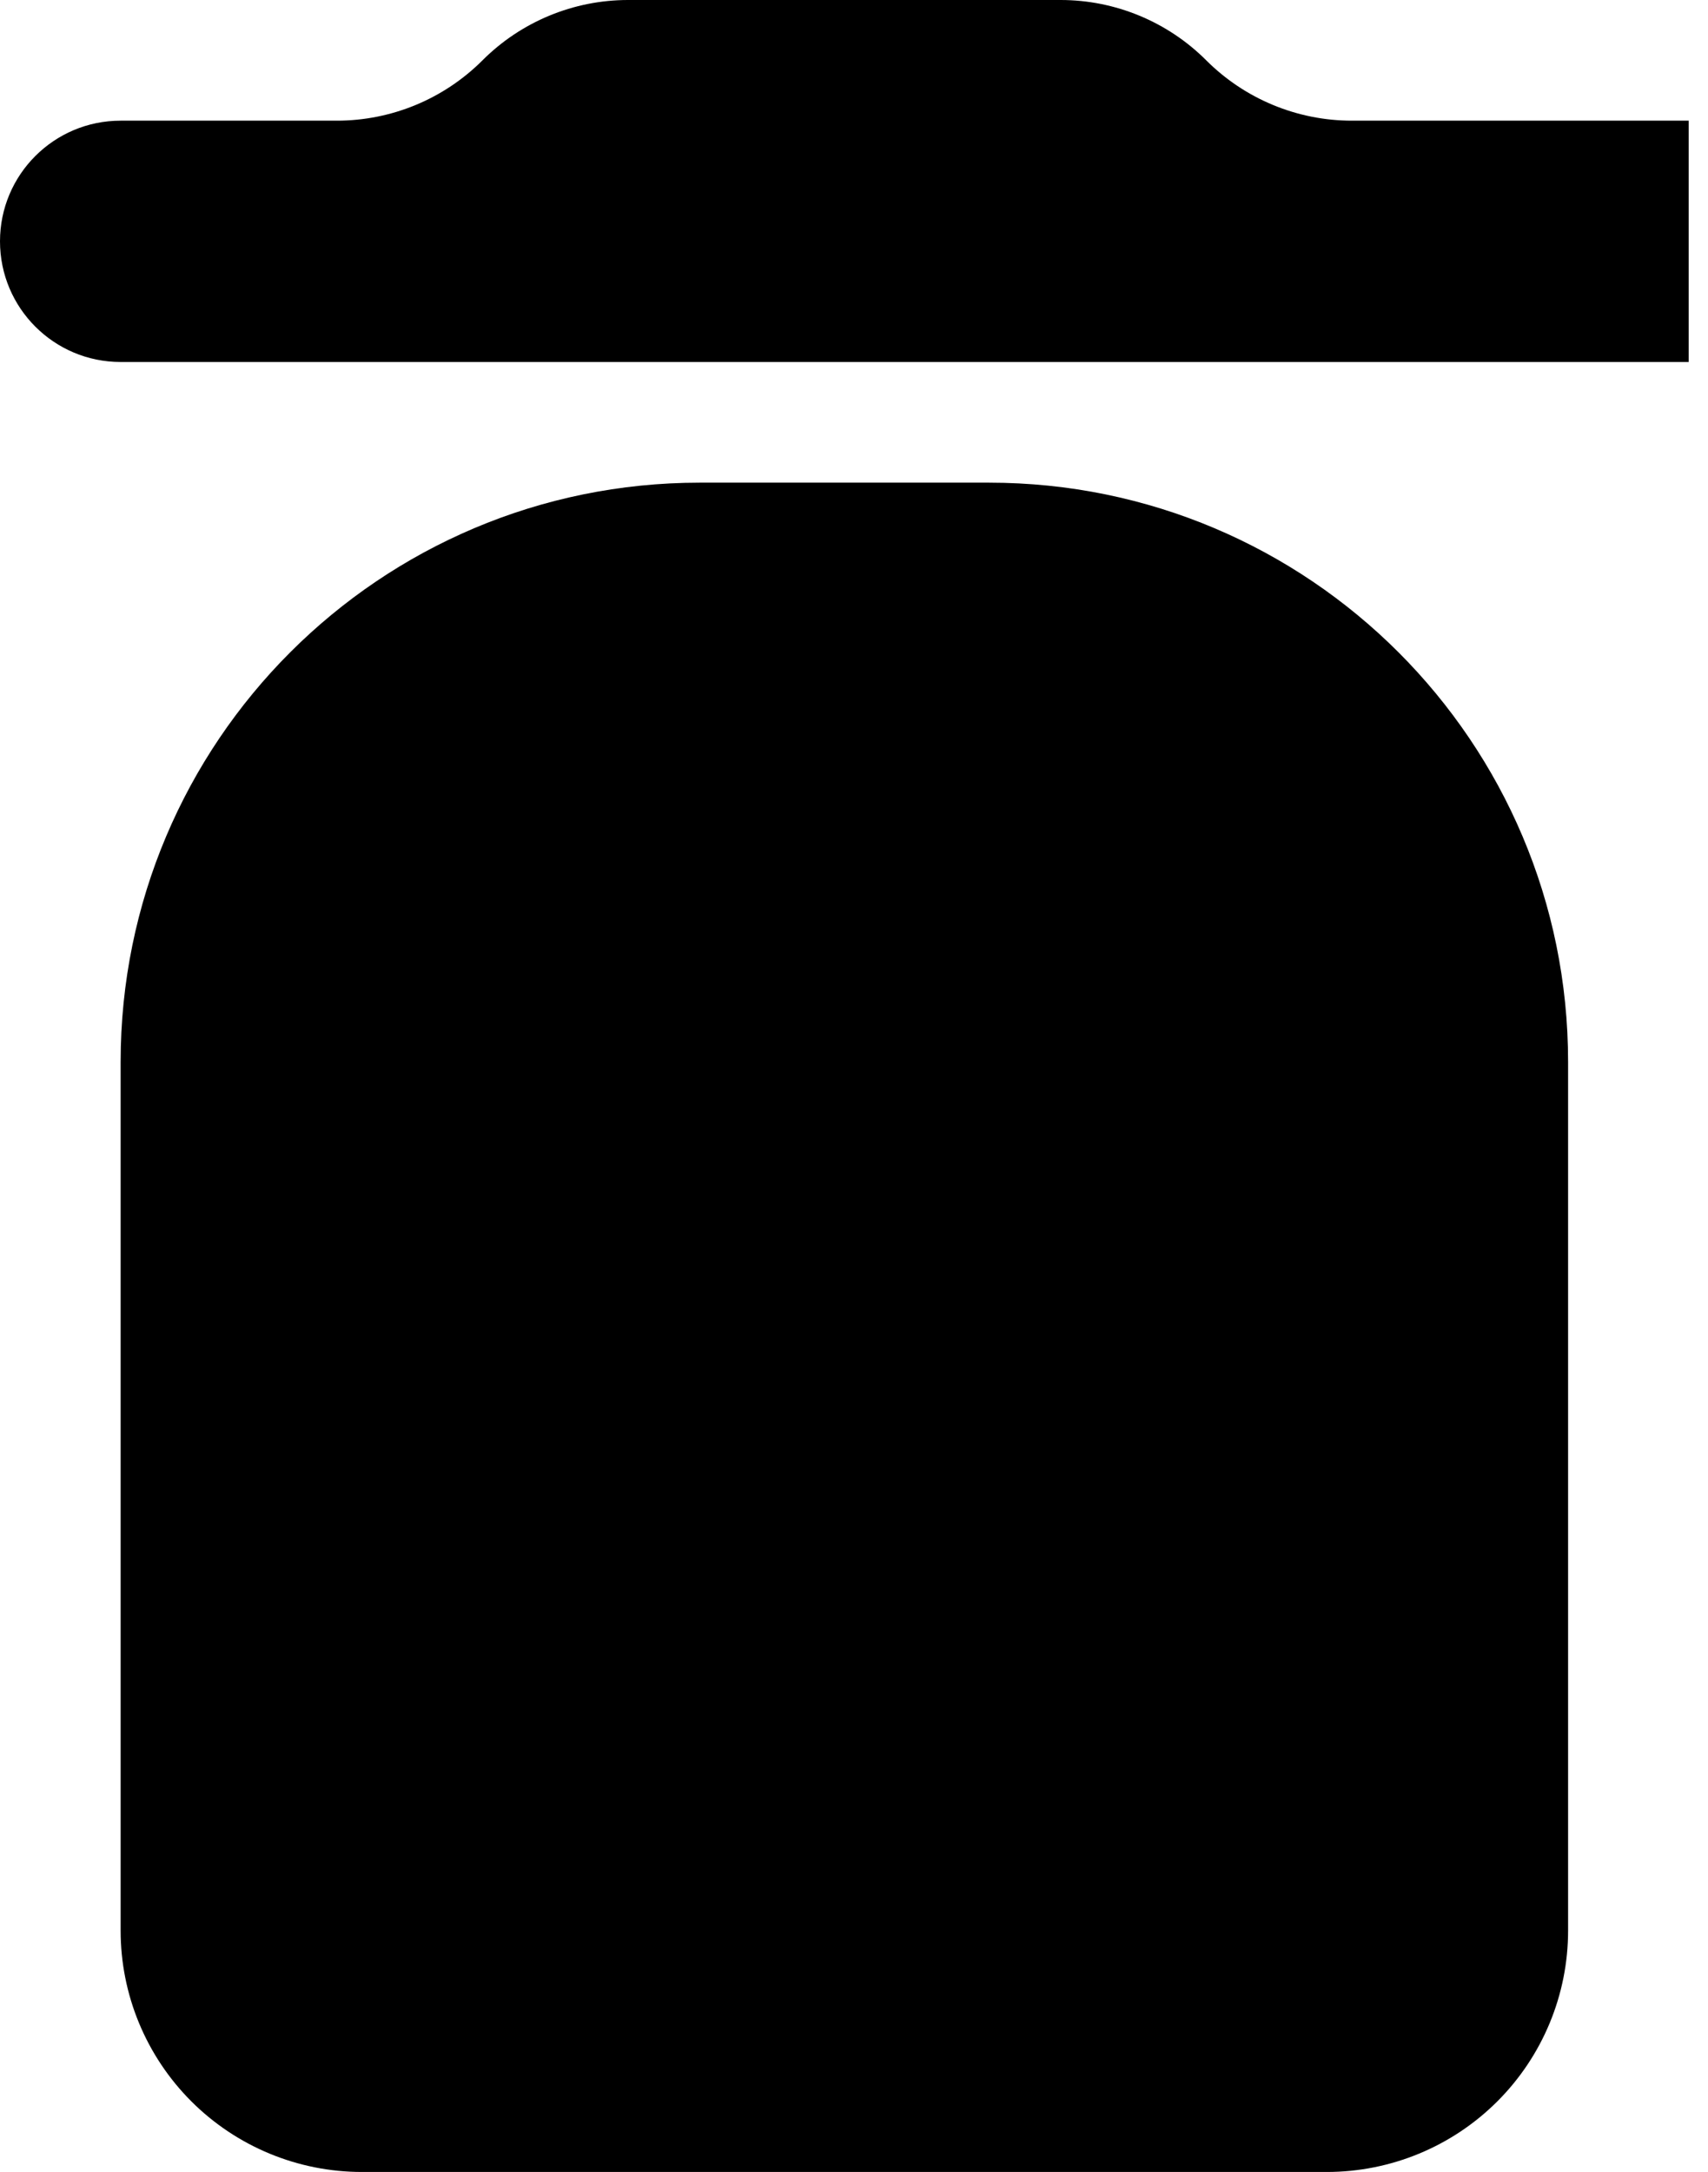 <svg width="59" height="75" viewBox="0 0 59 75" fill="none" xmlns="http://www.w3.org/2000/svg">
<path d="M58.333 4.167H46.696C44.81 4.167 43.001 3.417 41.667 2.083C40.333 0.749 38.523 0 36.637 0H21.696C19.81 0 18.001 0.749 16.667 2.083C15.333 3.417 13.524 4.167 11.637 4.167H4.167C1.865 4.167 0 6.032 0 8.333C0 10.634 1.865 12.5 4.167 12.5H58.333M4.167 66.667C4.167 68.877 5.045 70.996 6.607 72.559C8.17 74.122 10.29 75 12.5 75H45.833C48.044 75 50.163 74.122 51.726 72.559C53.289 70.996 54.167 68.877 54.167 66.667V36.667C54.167 25.621 45.212 16.667 34.167 16.667H24.167C13.121 16.667 4.167 25.621 4.167 36.667V66.667Z" fill="black"/>
</svg>
